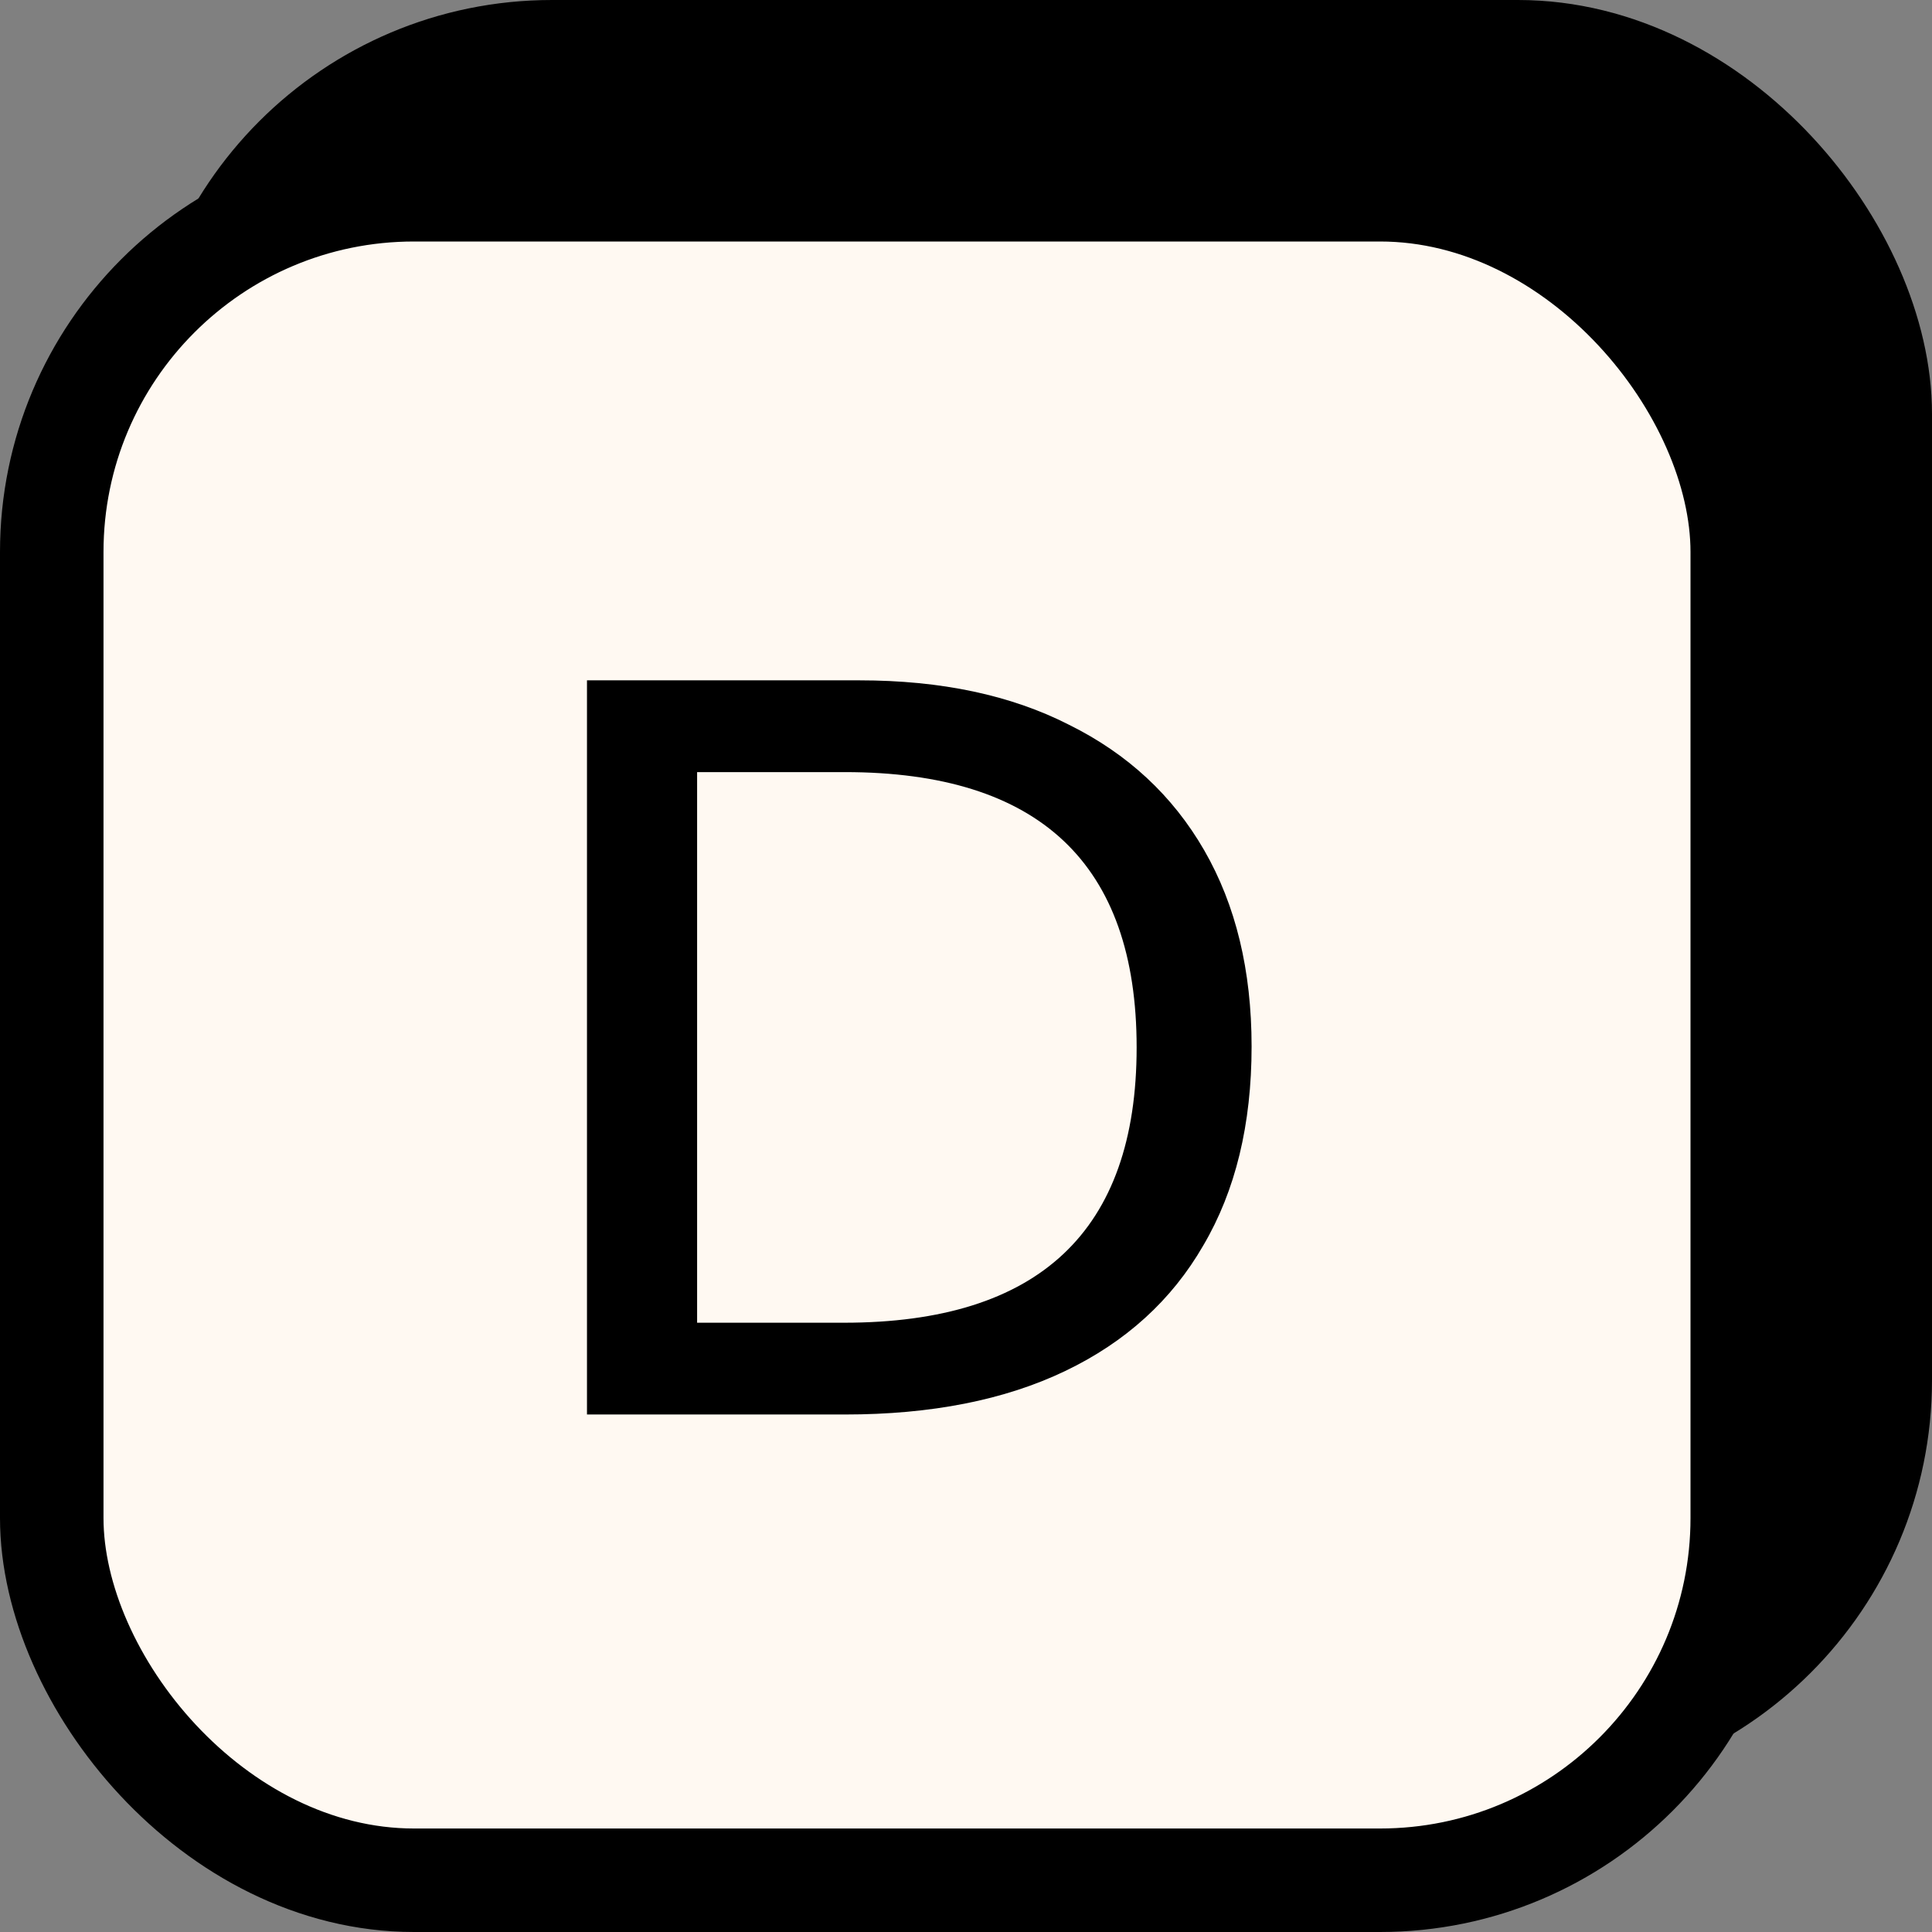 <svg width="28" height="28" viewBox="0 0 28 28" fill="none" xmlns="http://www.w3.org/2000/svg">
<rect x="0" y="0" width="28" height="28" fill="#808080" stroke="none"/>
<rect x="2.75" y="0.75" width="24.5" height="24.5" rx="5.25" fill="black" stroke="black" stroke-width="1.5"/>
<rect x="0.75" y="2.75" width="24.5" height="24.5" rx="5.25" fill="#FFF9F2"/>
<rect x="0.75" y="2.75" width="24.5" height="24.5" rx="5.25" stroke="black" stroke-width="1.5"/>
<g clip-path="url(#clip0_180_330)">
<path d="M8.507 9.86H12.455C13.64 9.86 14.653 10.075 15.493 10.504C16.342 10.924 16.996 11.531 17.453 12.324C17.91 13.117 18.139 14.065 18.139 15.166C18.139 16.295 17.906 17.257 17.439 18.05C16.982 18.843 16.314 19.45 15.437 19.87C14.56 20.29 13.496 20.5 12.245 20.5H8.507V9.86ZM12.231 19.17C15.059 19.17 16.473 17.84 16.473 15.18C16.473 12.52 15.064 11.19 12.245 11.19H10.103V19.17H12.231Z" fill="black"/>
</g>
<defs>
<clipPath id="clip0_180_330">
<rect width="18" height="18" fill="white" transform="translate(4 6)"/>
</clipPath>
</defs>
</svg>

